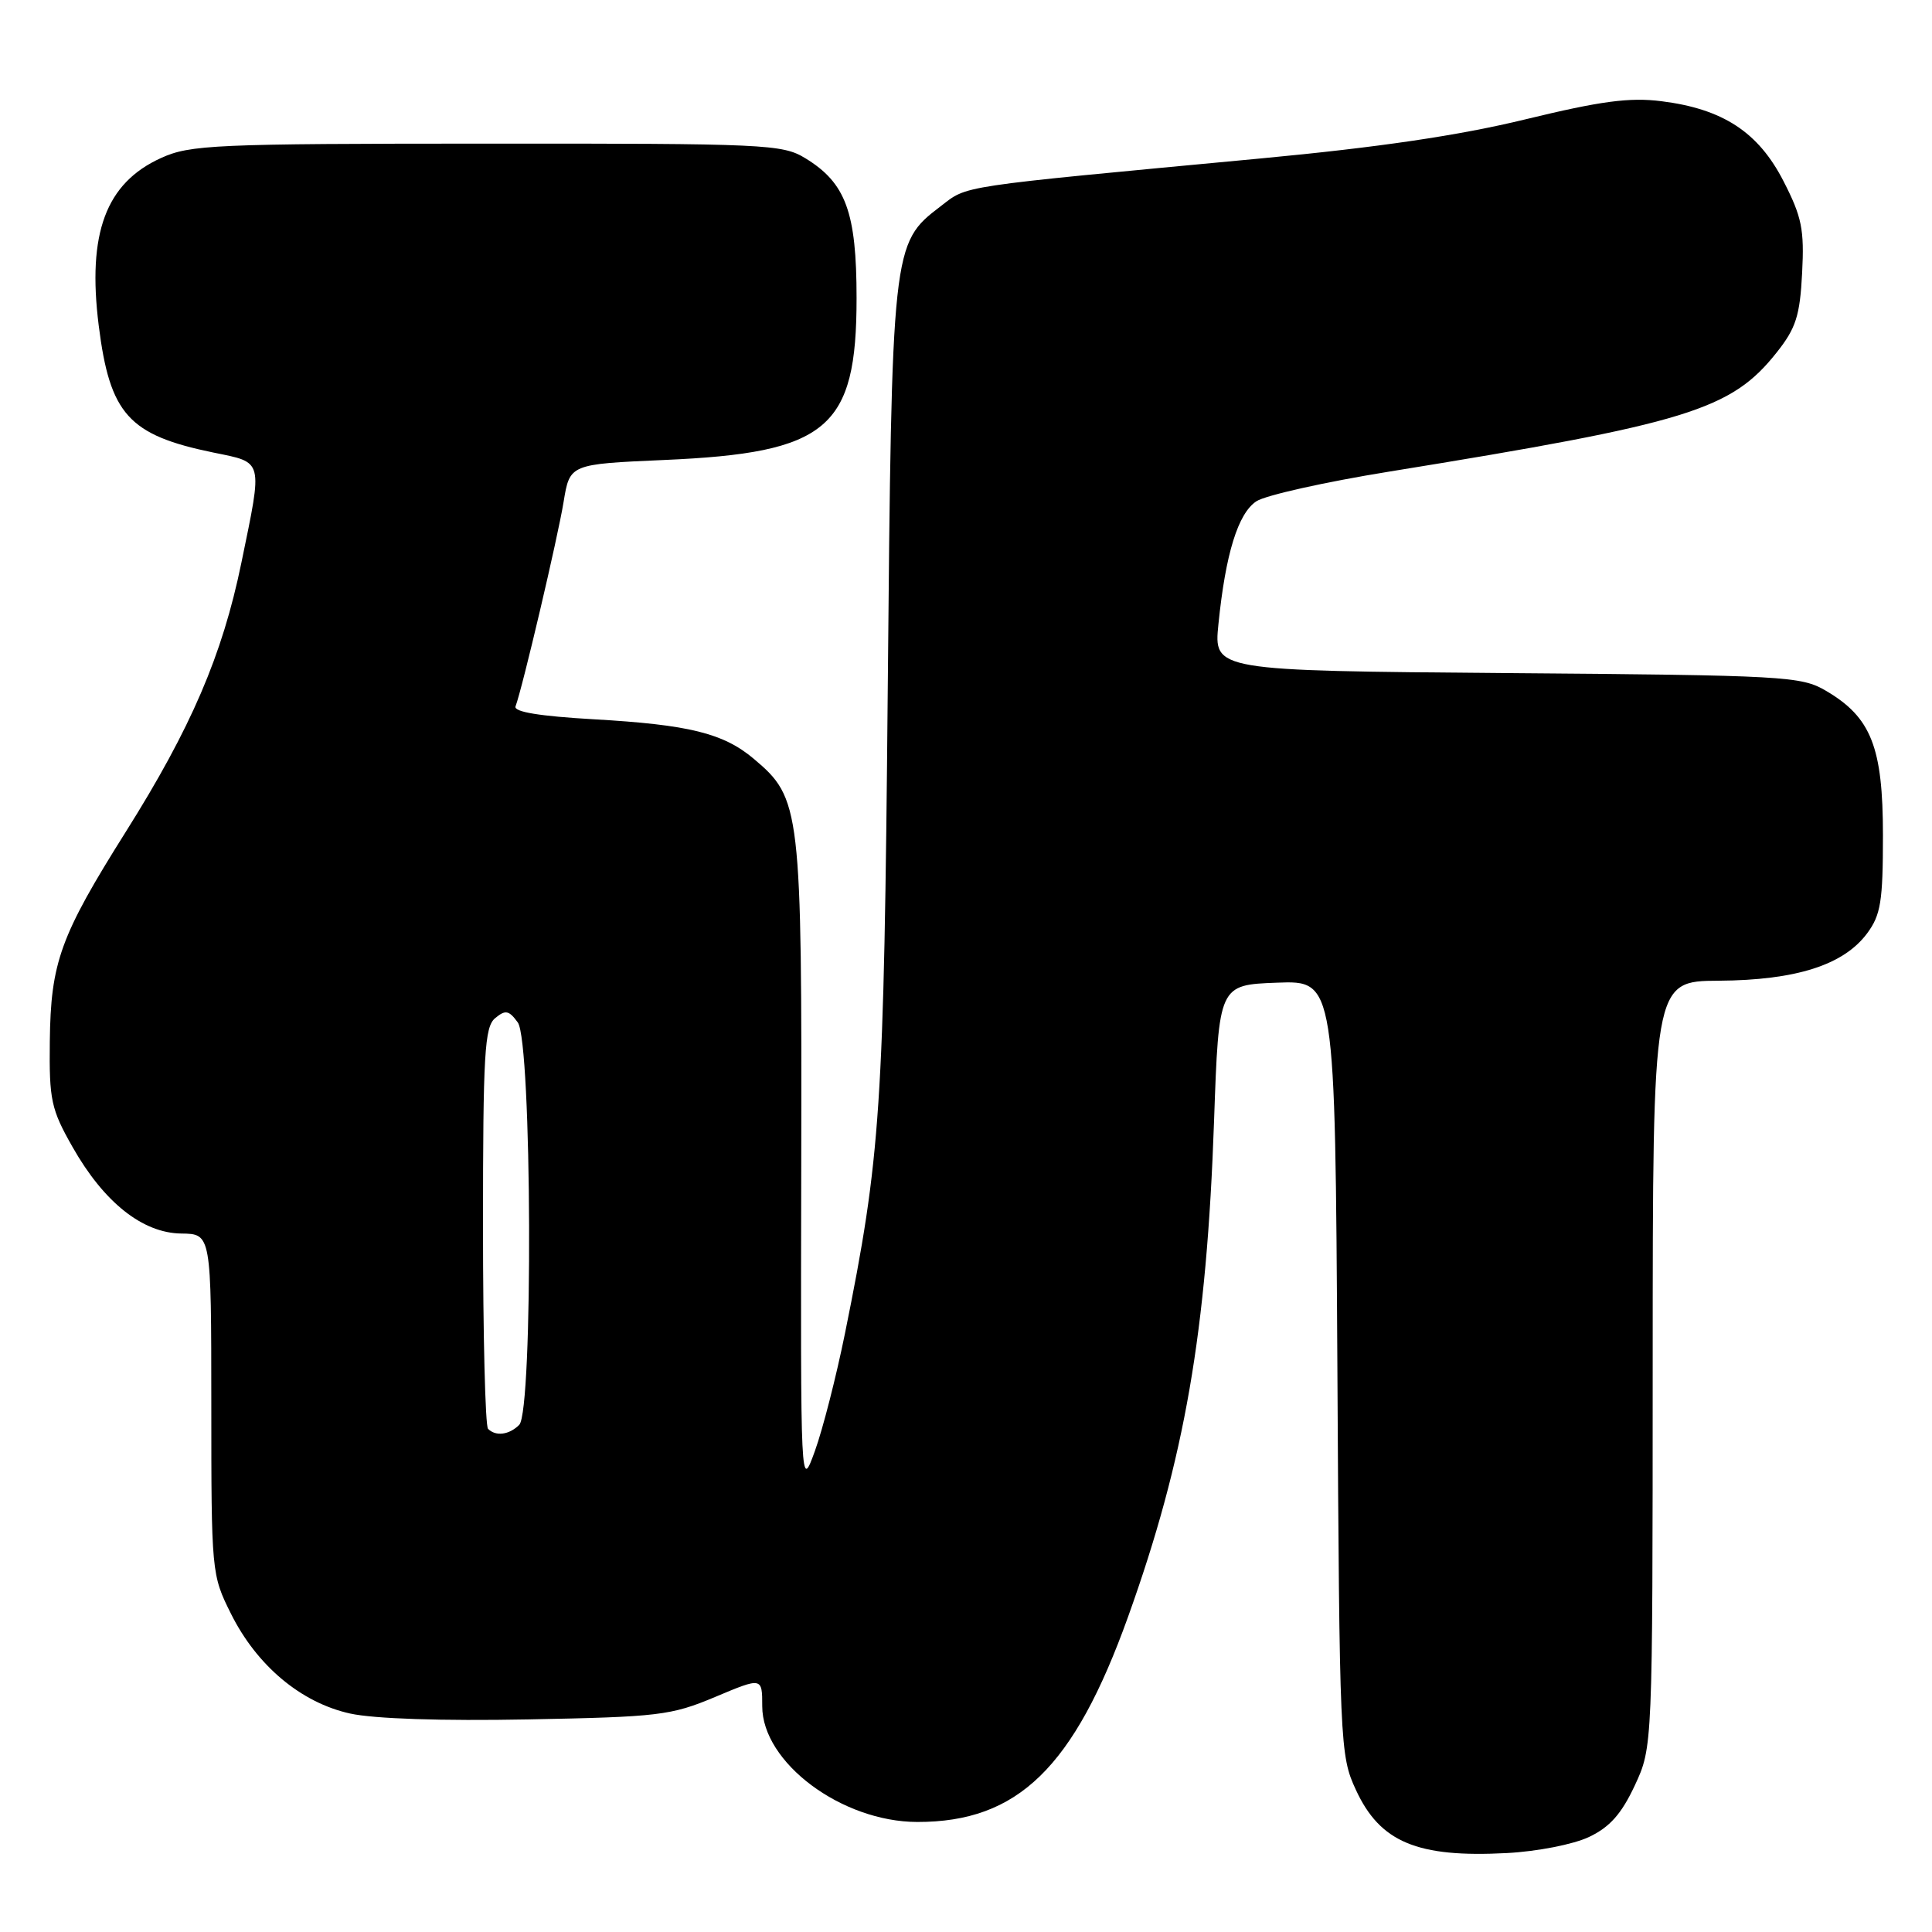 <?xml version="1.0" encoding="UTF-8" standalone="no"?>
<!DOCTYPE svg PUBLIC "-//W3C//DTD SVG 1.1//EN" "http://www.w3.org/Graphics/SVG/1.1/DTD/svg11.dtd" >
<svg xmlns="http://www.w3.org/2000/svg" xmlns:xlink="http://www.w3.org/1999/xlink" version="1.1" viewBox="0 0 256 256">
 <g >
 <path fill="currentColor"
d=" M 210.55 243.41 C 213.31 242.10 214.85 240.36 216.62 236.58 C 218.98 231.50 218.98 231.50 218.99 180.75 C 219.00 130.00 219.00 130.00 227.75 129.95 C 237.98 129.88 244.27 127.88 247.40 123.68 C 249.21 121.24 249.50 119.46 249.50 110.68 C 249.50 99.00 247.94 95.05 241.96 91.54 C 238.67 89.60 236.62 89.48 199.66 89.19 C 160.82 88.87 160.82 88.87 161.45 82.69 C 162.39 73.36 164.05 68.02 166.48 66.42 C 167.68 65.63 175.60 63.86 184.08 62.49 C 223.68 56.08 229.39 54.32 235.43 46.69 C 237.97 43.49 238.50 41.84 238.79 36.19 C 239.09 30.41 238.76 28.75 236.32 24.00 C 232.99 17.50 228.29 14.43 220.14 13.41 C 215.91 12.88 212.10 13.39 202.14 15.81 C 193.31 17.96 182.71 19.52 167.00 21.00 C 126.20 24.84 128.32 24.52 124.59 27.37 C 118.20 32.24 118.16 32.66 117.63 91.50 C 117.13 146.93 116.71 153.23 111.96 176.70 C 110.81 182.38 109.02 189.38 107.98 192.26 C 106.08 197.50 106.08 197.50 106.17 154.50 C 106.26 106.98 106.12 105.80 99.86 100.53 C 95.84 97.15 91.29 96.03 78.70 95.31 C 71.50 94.90 68.04 94.33 68.31 93.60 C 69.22 91.19 73.92 71.19 74.68 66.50 C 75.50 61.50 75.50 61.50 88.00 60.95 C 109.69 60.01 113.50 56.80 113.50 39.50 C 113.50 28.12 112.08 24.24 106.70 20.96 C 103.67 19.11 101.44 19.01 64.50 19.03 C 28.38 19.04 25.19 19.18 21.33 20.94 C 14.02 24.26 11.55 30.91 13.08 43.13 C 14.56 54.90 17.04 57.65 28.25 59.96 C 34.98 61.34 34.83 60.74 31.98 74.59 C 29.46 86.83 25.32 96.46 16.68 110.20 C 7.98 124.03 6.72 127.51 6.60 138.00 C 6.51 145.76 6.77 146.98 9.61 151.98 C 13.77 159.32 18.89 163.39 24.03 163.45 C 27.99 163.50 27.99 163.50 28.00 186.05 C 28.00 208.31 28.03 208.68 30.59 213.80 C 34.02 220.70 39.88 225.61 46.38 227.05 C 49.55 227.75 58.53 228.05 70.00 227.83 C 87.29 227.50 88.91 227.31 94.75 224.86 C 101.00 222.23 101.00 222.23 101.00 226.08 C 101.00 233.55 111.52 241.40 121.54 241.42 C 134.88 241.44 142.30 234.22 149.48 214.22 C 156.99 193.28 159.89 176.53 160.87 148.50 C 161.50 130.50 161.50 130.50 169.21 130.21 C 176.91 129.92 176.91 129.92 177.21 181.21 C 177.49 231.31 177.55 232.61 179.66 237.16 C 182.86 244.11 187.80 246.17 199.67 245.54 C 203.69 245.33 208.48 244.39 210.55 243.41 Z  M 64.67 189.33 C 64.30 188.97 64.00 176.87 64.00 162.46 C 64.00 139.59 64.21 136.07 65.61 134.91 C 66.97 133.78 67.43 133.86 68.61 135.48 C 70.49 138.05 70.66 186.94 68.80 188.80 C 67.47 190.13 65.69 190.36 64.67 189.33 Z "/>
</g>
</svg>